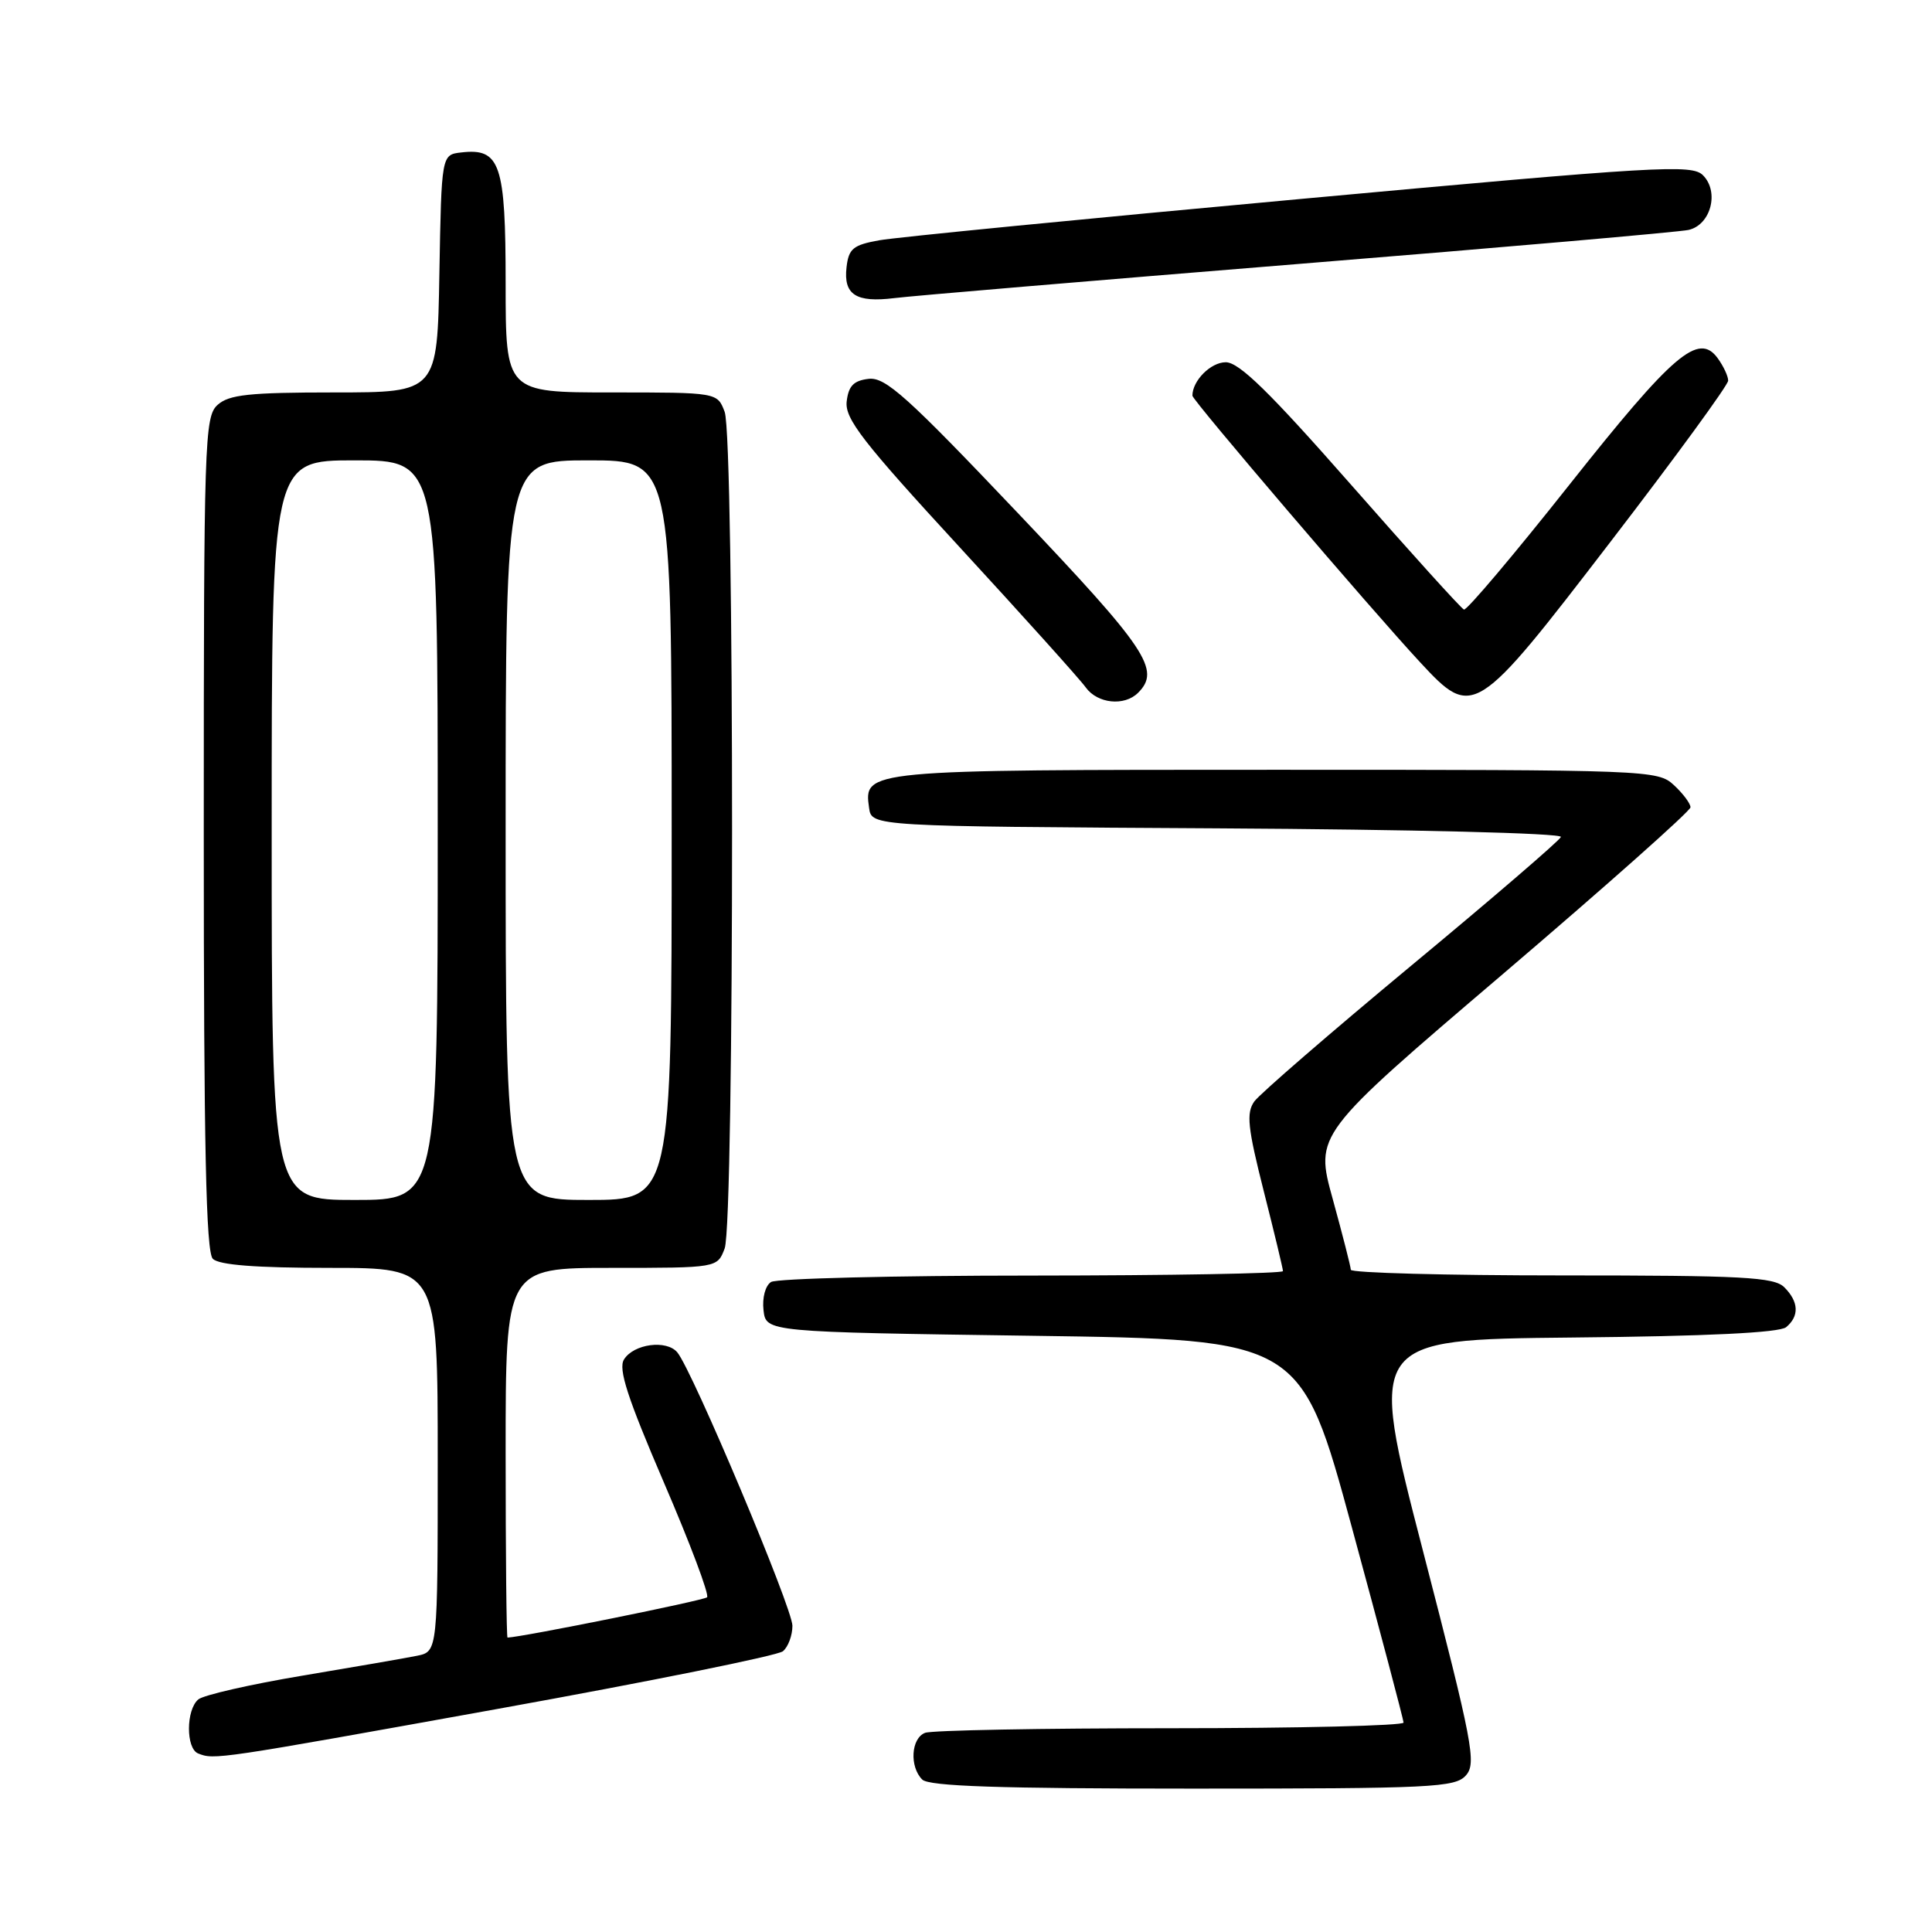 <?xml version="1.0" encoding="UTF-8" standalone="no"?>
<!DOCTYPE svg PUBLIC "-//W3C//DTD SVG 1.1//EN" "http://www.w3.org/Graphics/SVG/1.1/DTD/svg11.dtd" >
<svg xmlns="http://www.w3.org/2000/svg" xmlns:xlink="http://www.w3.org/1999/xlink" version="1.1" viewBox="0 0 256 256">
 <g >
 <path fill="currentColor"
d=" M 194.24 235.25 C 195.66 233.65 195.16 231.04 188.55 205.50 C 181.30 177.50 181.30 177.50 208.32 177.23 C 226.21 177.06 235.78 176.59 236.67 175.86 C 238.44 174.39 238.35 172.49 236.43 170.57 C 235.08 169.22 230.98 169.00 206.93 169.00 C 191.57 169.00 178.99 168.66 178.99 168.25 C 178.98 167.84 177.90 163.63 176.60 158.90 C 174.22 150.31 174.22 150.31 199.11 129.09 C 212.80 117.41 224.00 107.46 224.00 106.97 C 224.00 106.48 223.02 105.16 221.81 104.04 C 219.67 102.04 218.56 102.00 169.00 102.00 C 114.52 102.00 114.44 102.01 115.16 107.06 C 115.50 109.50 115.50 109.50 161.33 109.76 C 187.13 109.91 207.02 110.40 206.83 110.90 C 206.65 111.38 197.72 119.06 187.00 127.95 C 176.28 136.85 166.92 144.95 166.20 145.95 C 165.12 147.48 165.32 149.40 167.45 157.82 C 168.85 163.34 170.00 168.12 170.00 168.43 C 170.00 168.74 155.04 169.01 136.75 169.02 C 118.46 169.02 102.90 169.41 102.17 169.87 C 101.41 170.35 100.98 171.97 101.17 173.61 C 101.50 176.50 101.50 176.50 136.94 177.00 C 172.37 177.50 172.37 177.50 179.16 202.50 C 182.90 216.25 185.96 227.84 185.98 228.25 C 185.99 228.66 172.09 229.00 155.08 229.00 C 138.08 229.00 123.45 229.27 122.58 229.61 C 120.72 230.32 120.49 234.09 122.20 235.80 C 123.09 236.69 132.43 237.00 158.05 237.00 C 189.78 237.00 192.82 236.85 194.24 235.25 Z  M 65.99 226.43 C 86.05 222.81 103.04 219.38 103.74 218.80 C 104.43 218.23 105.00 216.71 105.00 215.42 C 105.00 213.08 91.76 181.62 89.75 179.20 C 88.33 177.49 83.97 178.06 82.68 180.14 C 81.90 181.39 83.14 185.21 87.96 196.42 C 91.43 204.47 94.01 211.32 93.69 211.65 C 93.27 212.07 69.35 216.90 67.25 216.99 C 67.11 217.00 67.00 205.97 67.00 192.50 C 67.00 168.00 67.00 168.00 81.02 168.00 C 95.05 168.00 95.05 168.00 96.02 165.43 C 97.33 161.99 97.33 58.01 96.02 54.57 C 95.05 52.00 95.05 52.00 81.02 52.00 C 67.00 52.00 67.00 52.00 67.00 37.57 C 67.00 21.70 66.29 19.60 61.12 20.20 C 58.50 20.50 58.50 20.50 58.22 36.25 C 57.95 52.00 57.95 52.00 44.30 52.00 C 33.01 52.00 30.34 52.29 28.83 53.65 C 27.10 55.22 27.00 58.30 27.00 110.45 C 27.00 152.01 27.30 165.90 28.20 166.80 C 29.02 167.62 33.91 168.00 43.70 168.00 C 58.00 168.00 58.00 168.00 58.00 193.42 C 58.00 218.84 58.00 218.84 55.25 219.40 C 53.74 219.71 46.89 220.89 40.03 222.04 C 33.17 223.19 26.98 224.60 26.28 225.18 C 24.64 226.55 24.62 231.68 26.25 232.34 C 28.39 233.20 28.61 233.17 65.99 226.43 Z  M 150.80 91.80 C 153.84 88.76 152.01 86.03 134.85 67.96 C 120.21 52.54 117.32 49.94 115.10 50.20 C 113.11 50.43 112.43 51.14 112.19 53.20 C 111.93 55.48 114.30 58.54 127.19 72.54 C 135.61 81.69 143.12 90.03 143.87 91.09 C 145.42 93.24 148.99 93.61 150.80 91.80 Z  M 213.43 71.75 C 221.99 60.61 228.99 51.02 228.99 50.44 C 229.00 49.86 228.37 48.52 227.60 47.46 C 225.06 43.99 221.72 46.85 207.92 64.27 C 200.61 73.50 194.34 80.92 193.98 80.77 C 193.61 80.62 186.89 73.19 179.04 64.25 C 168.21 51.93 164.19 48.00 162.42 48.00 C 160.43 48.00 158.00 50.44 158.00 52.43 C 158.00 53.04 181.66 80.74 188.17 87.75 C 195.18 95.31 195.49 95.12 213.43 71.75 Z  M 172.00 34.98 C 199.23 32.78 222.51 30.74 223.73 30.47 C 226.69 29.81 227.85 25.42 225.65 23.22 C 224.18 21.75 219.83 22.00 172.27 26.37 C 143.80 28.98 118.70 31.44 116.50 31.84 C 113.05 32.46 112.45 32.94 112.17 35.42 C 111.75 39.05 113.43 40.13 118.50 39.50 C 120.70 39.22 144.77 37.19 172.00 34.98 Z  M 36.00 110.00 C 36.00 61.00 36.00 61.00 47.00 61.00 C 58.00 61.00 58.00 61.00 58.00 110.00 C 58.00 159.00 58.00 159.00 47.00 159.00 C 36.00 159.00 36.00 159.00 36.00 110.00 Z  M 67.00 110.00 C 67.00 61.00 67.00 61.00 78.00 61.00 C 89.00 61.00 89.00 61.00 89.00 110.00 C 89.00 159.00 89.00 159.00 78.00 159.00 C 67.00 159.00 67.00 159.00 67.00 110.00 Z "/>
</g>
</svg>